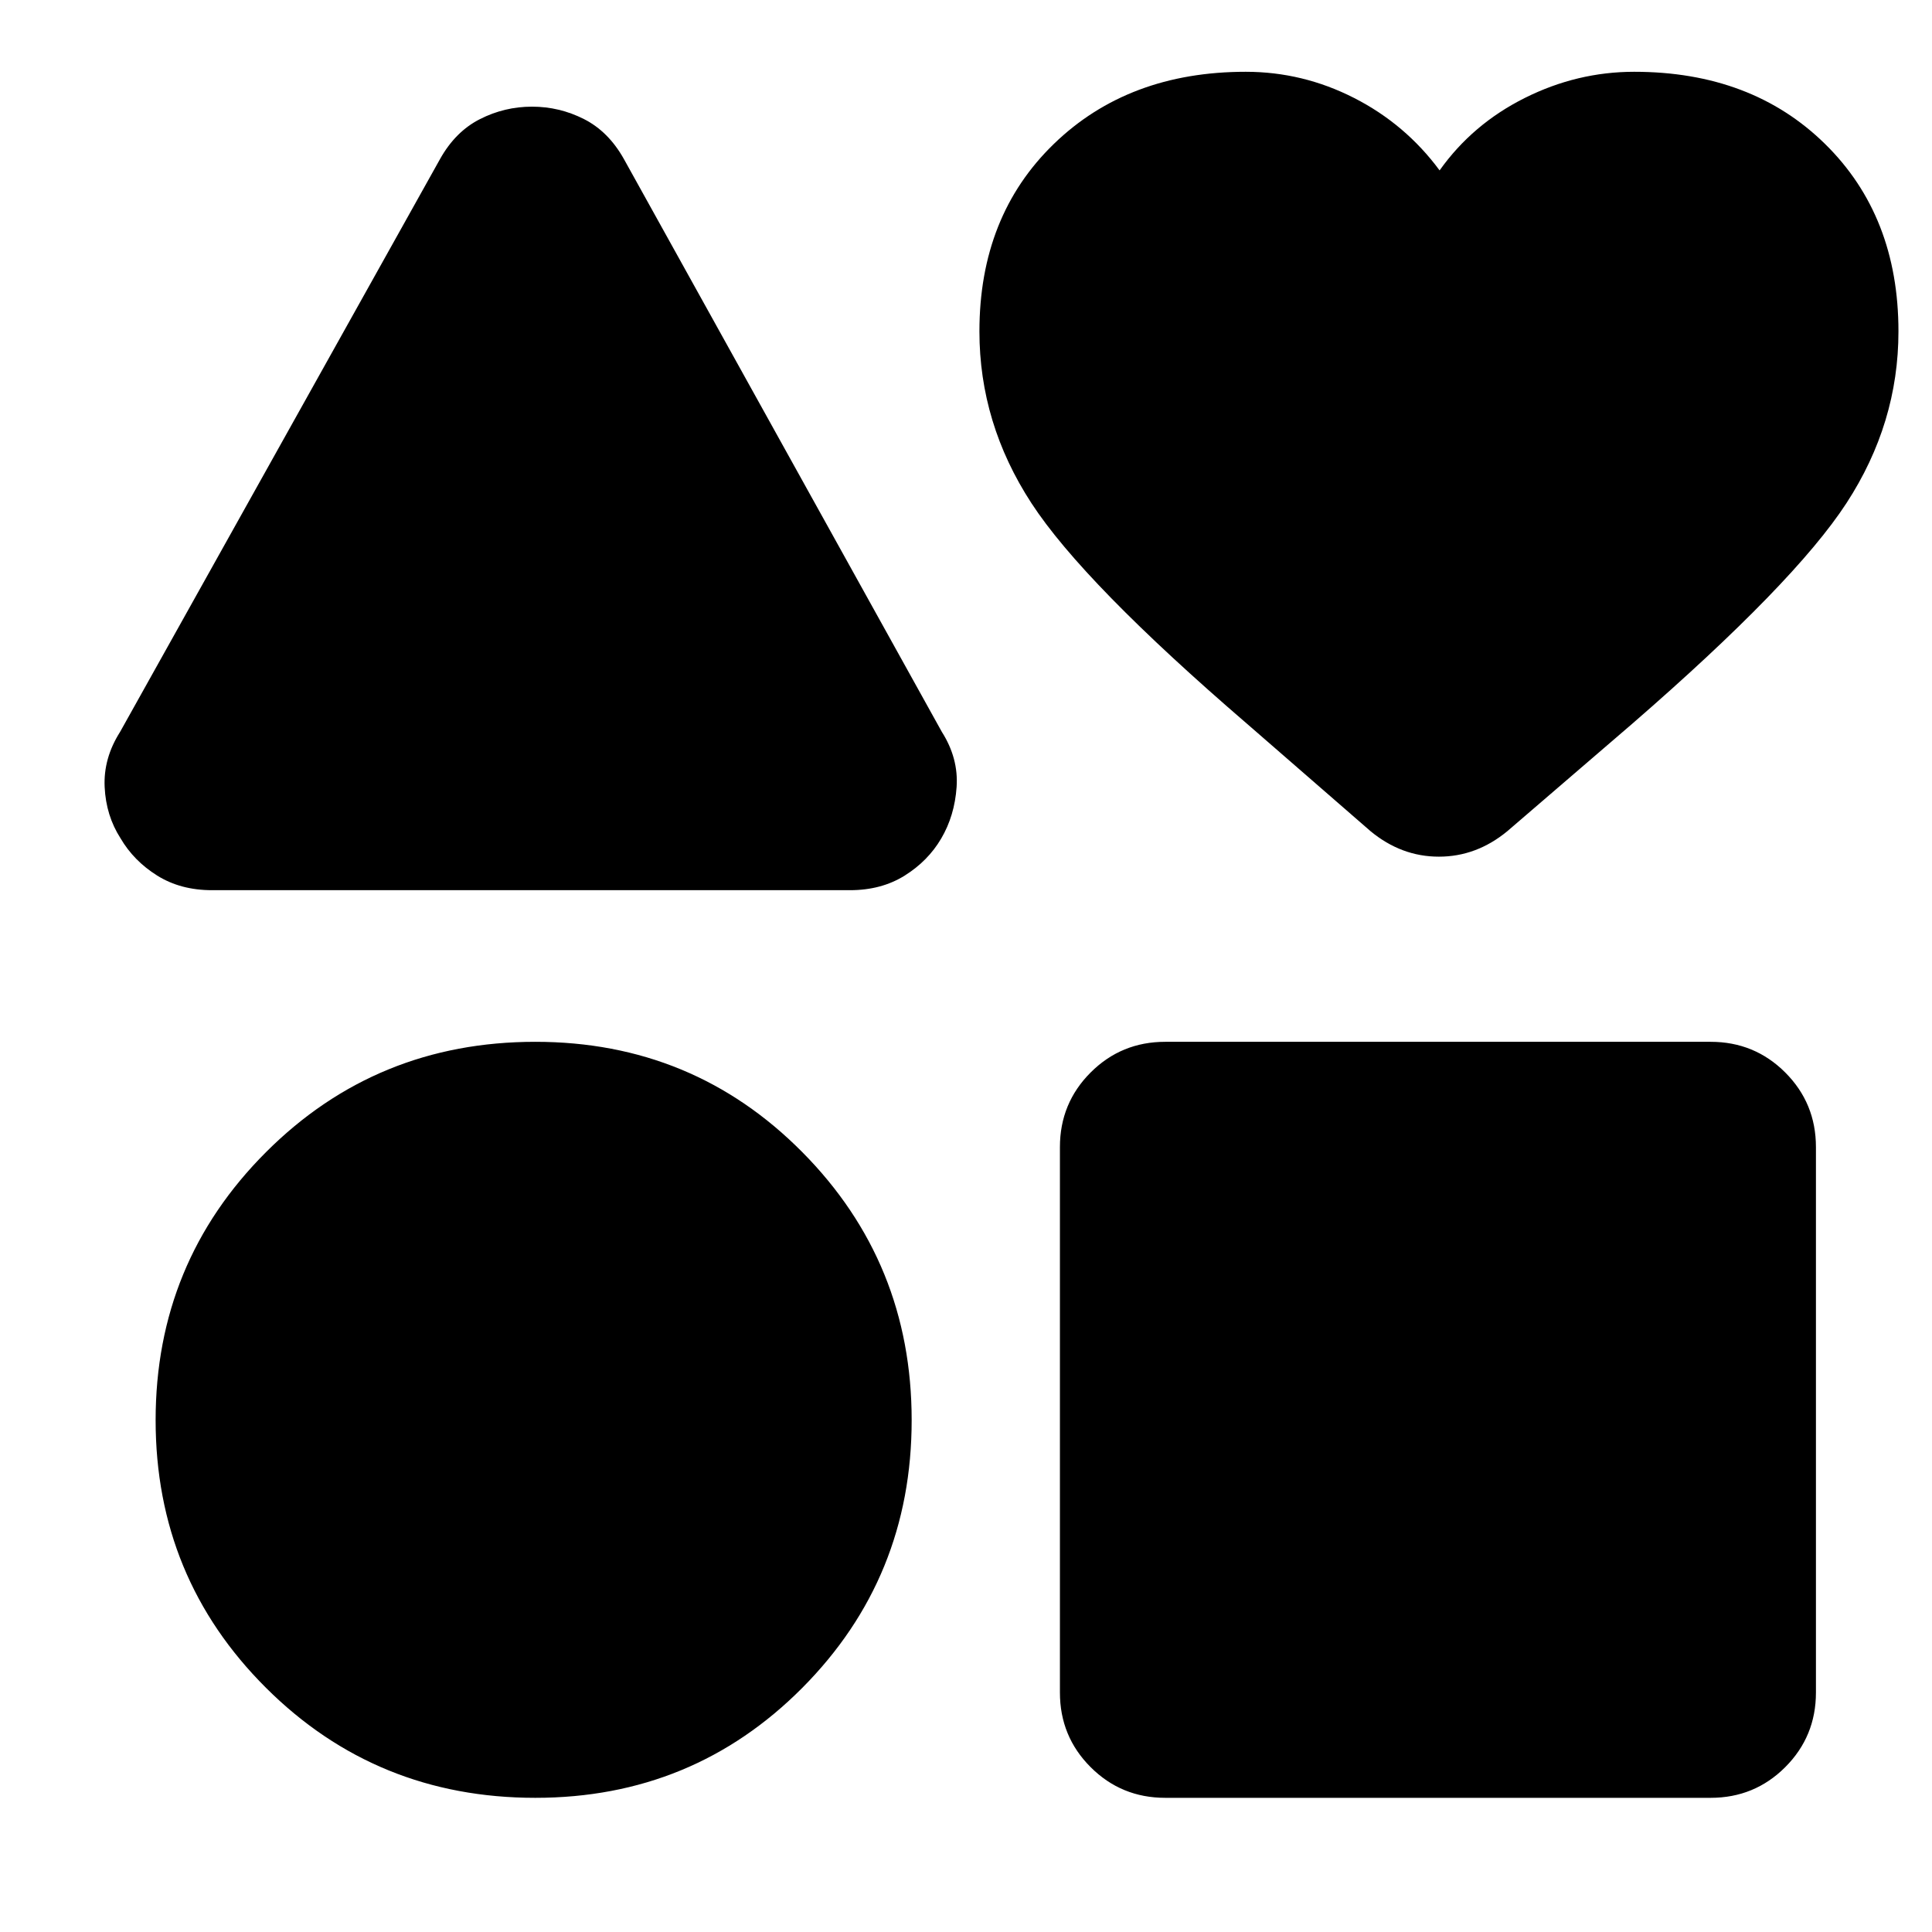<svg xmlns="http://www.w3.org/2000/svg" height="40" viewBox="0 -960 960 960" width="40"><path d="m59.67-596.33 159-284.67q7.66-13.67 19.85-19.83Q250.7-907 264.35-907q13.65 0 25.82 6.17Q302.33-894.67 310-881l158 284.67q8.33 13.13 7.33 27.42-1 14.29-7.66 25.58-6.55 11.16-18.14 18.41t-27.2 7.25h-317q-15.64 0-27.25-7.28-11.62-7.28-18.18-18.5-7.23-11.22-7.9-25.49-.67-14.28 7.67-27.39ZM266-66.67q-79 0-133.83-54.66-54.84-54.67-54.84-133 0-78.34 54.84-133.17Q187-442.33 266-442.33q78.33 0 132.67 54.83Q453-332.67 453-254.33q0 78.33-54.33 133Q344.33-66.67 266-66.67ZM526.67-119v-271q0-21.83 15.25-37.08T579-442.33h271q21.83 0 37.08 15.25T902.33-390v271q0 21.83-15.25 37.08T850-66.67H579q-21.83 0-37.08-15.25T526.67-119ZM681-547l-61.33-53.33q-81.34-70-107.17-109.67t-25.83-85.33q0-57.34 37-93.17T619-924.33q28.33 0 53.83 13t42.5 36q16.34-23 42.34-36 26-13 54.33-13 58.33 0 94.83 35.83t36.5 93.17q0 45.66-25.83 85.33T811-600.33L749-547q-15.37 12.67-34.02 12.67-18.65 0-33.98-12.67Z"/></svg>